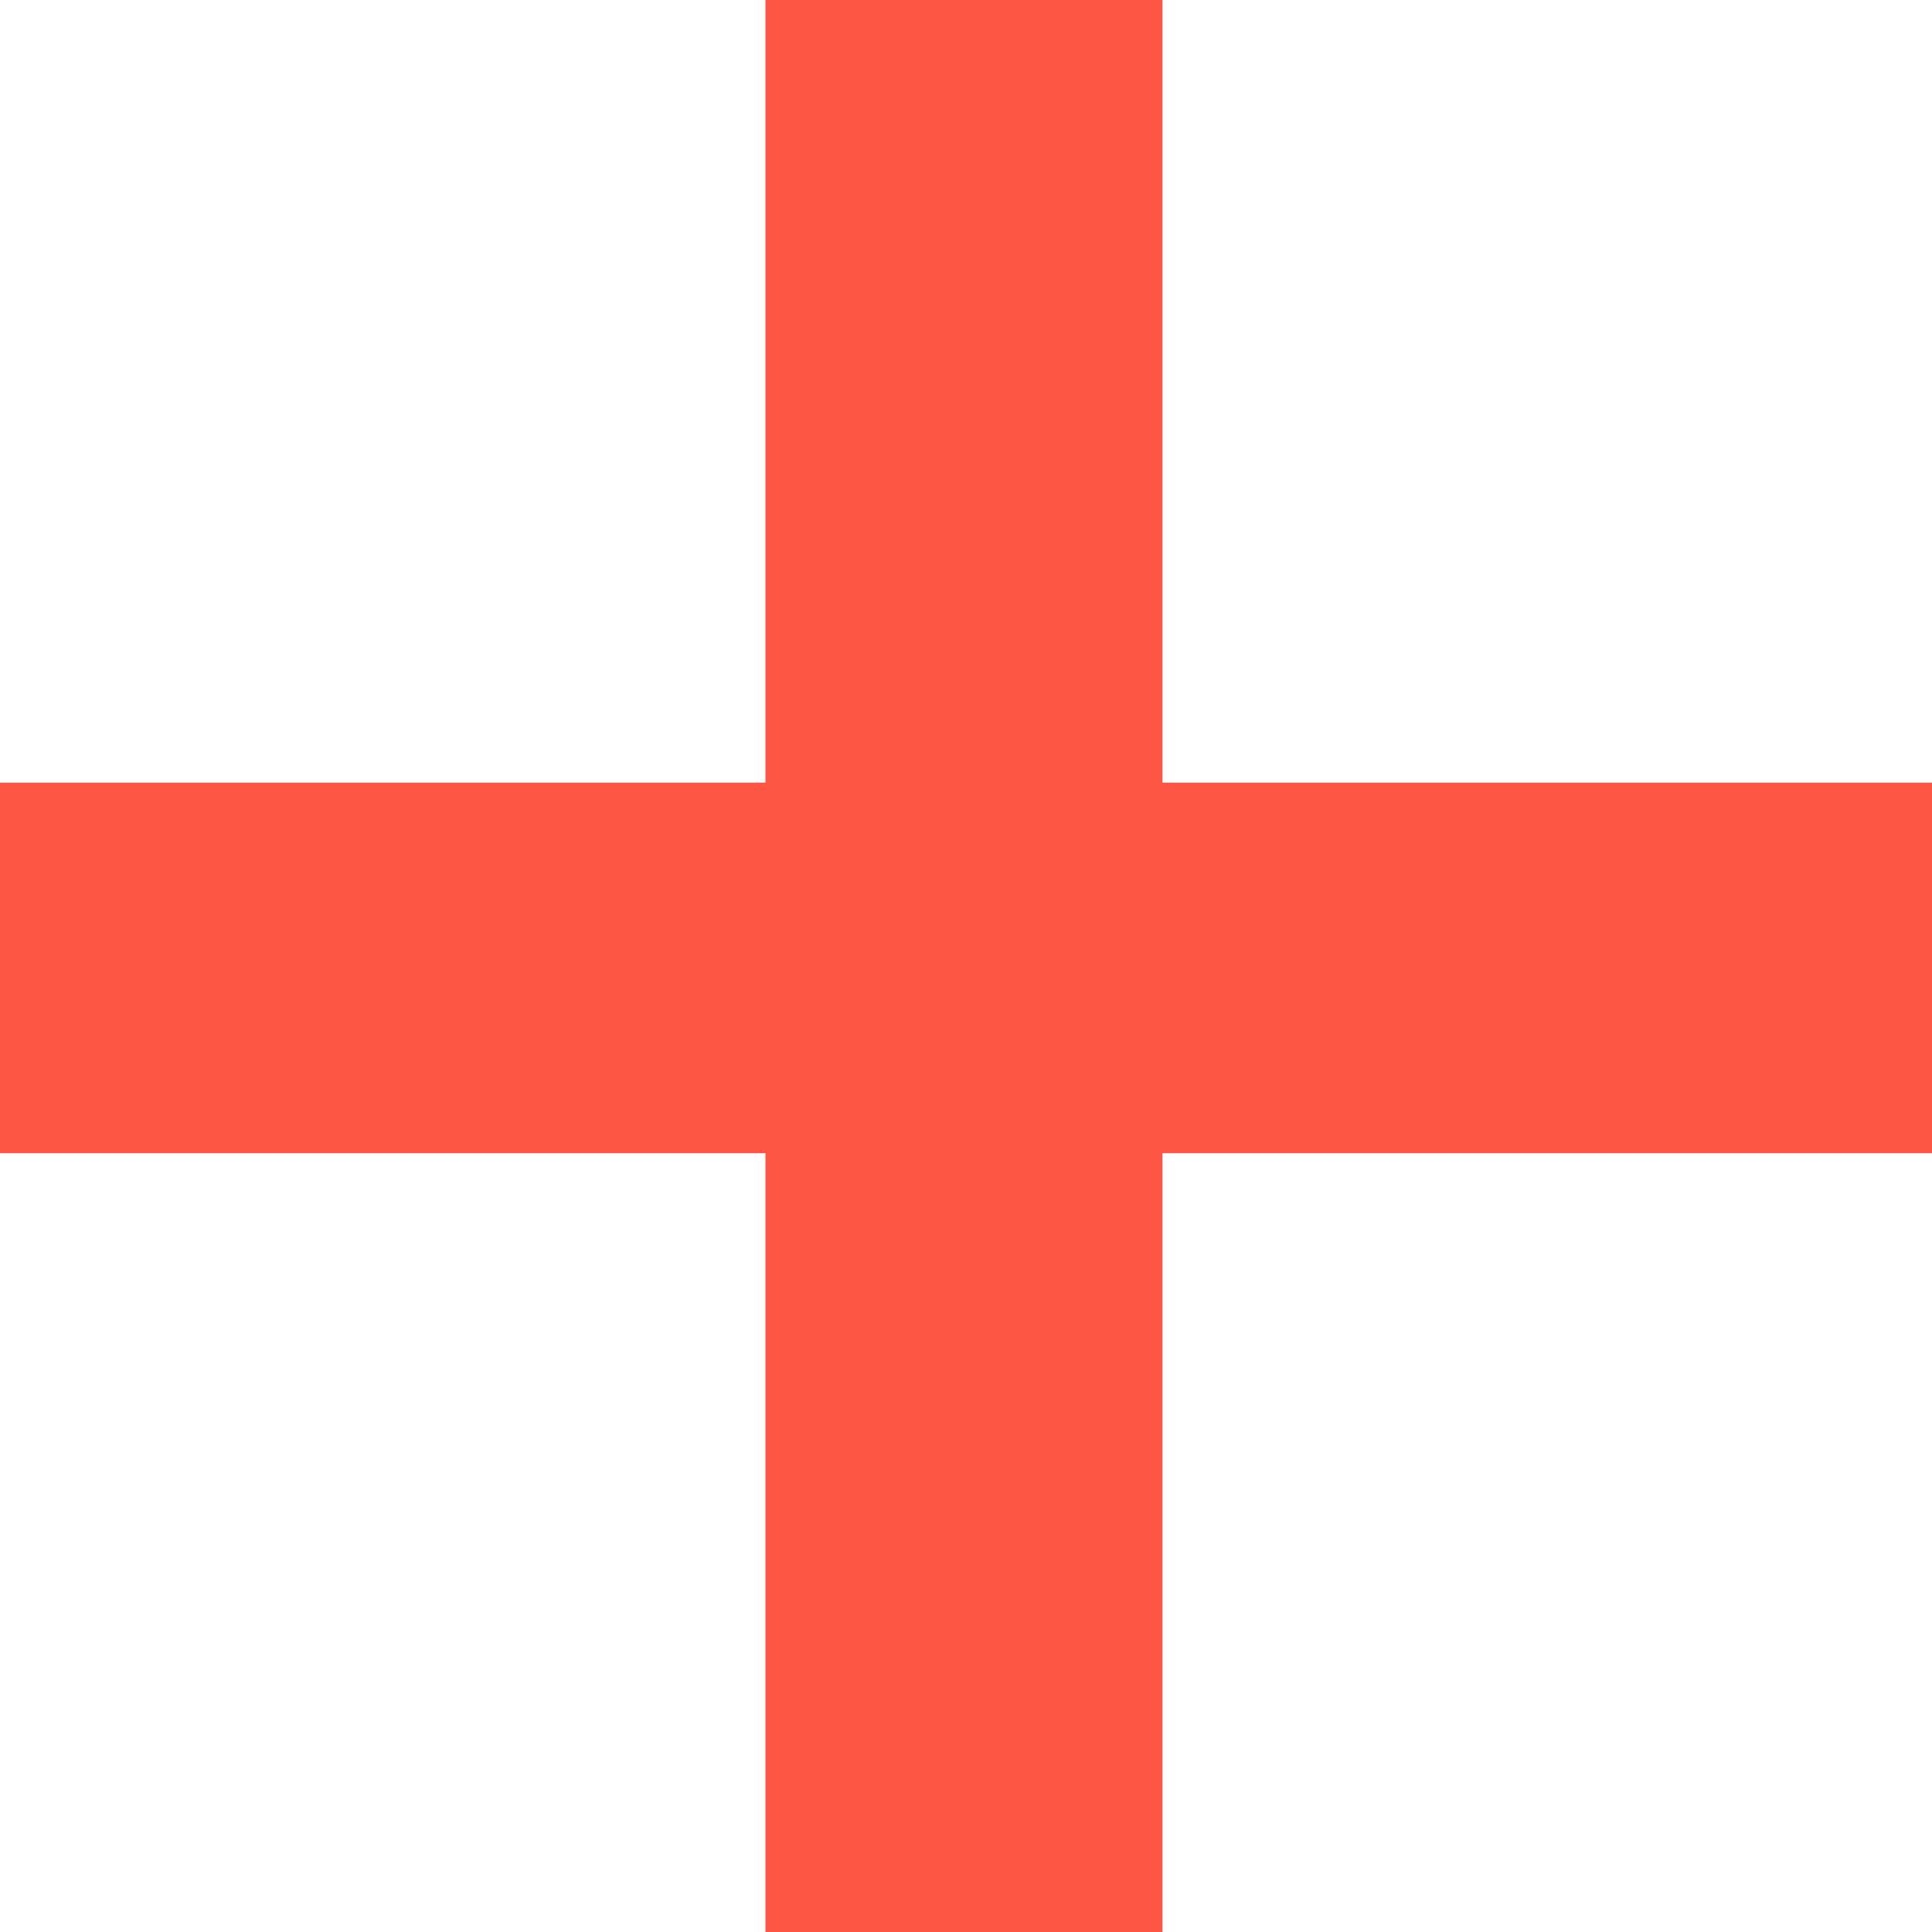 <svg width="10" height="10" viewBox="0 0 10 10" fill="none" xmlns="http://www.w3.org/2000/svg">
<path d="M3.962 5.969H0V4.051H3.962V0H6.017V4.051H10V5.969H6.017V10H3.962V5.969Z" fill="#FF5545"/>
</svg>
